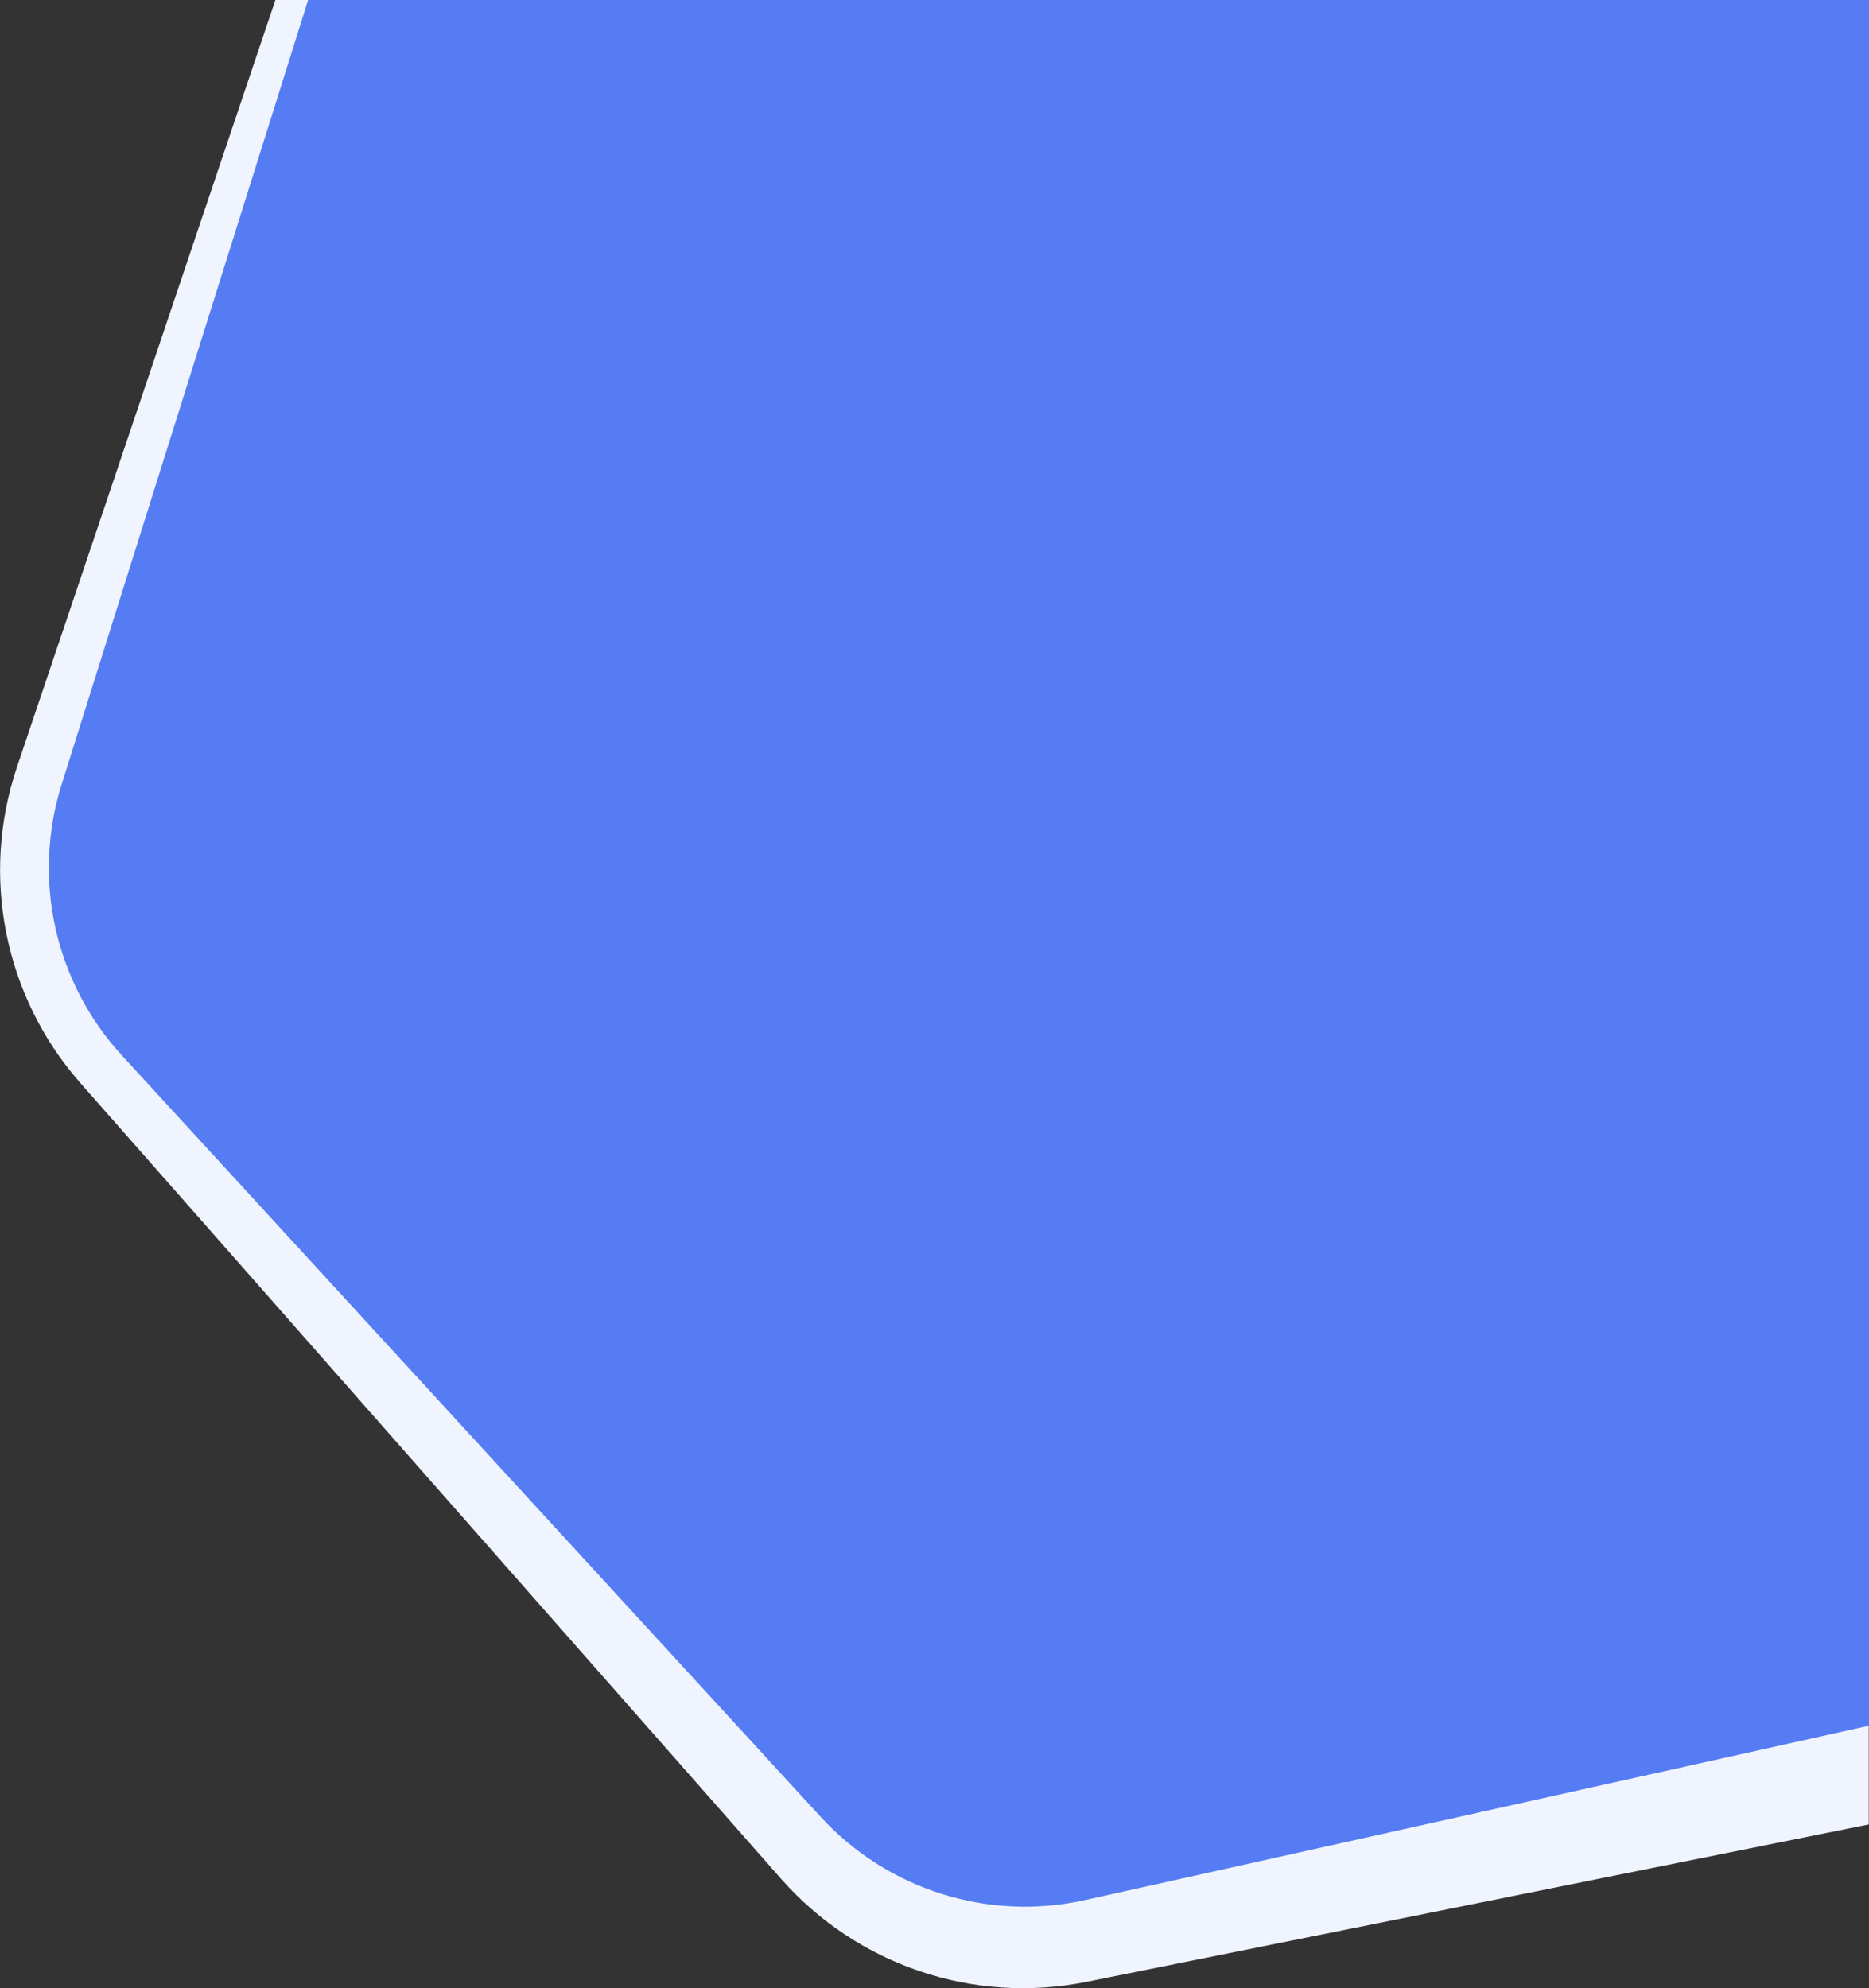 <?xml version="1.0" encoding="utf-8"?><svg version="1.1" id="hexagono" xmlns="http://www.w3.org/2000/svg" xmlns:xlink="http://www.w3.org/1999/xlink" x="0px" y="0px"
	 width="719.4px" height="765.2px" viewBox="0 0 719.4 765.2" enable-background="new 0 0 719.4 765.2" xml:space="preserve"><rect x="0" y="0" width="719.4" height="765.2" fill="#333333" stroke="none"/><path id="back" fill="#F0F4FF" d="M106,0L6.5,295.3c-14.1,42-4.8,88.3,24.4,121.5l269.8,306.4c29.3,33.2,74,48.3,117.4,39.6
	l301.2-60.6V0H106z"/><path id="front" fill="#557CF2" d="M118.6,0L23.7,302c-11.4,36.4-2.6,76.1,23.2,104.2l269,293.1c25.8,28.1,64.6,40.3,101.8,32
	l301.7-67.1V0H118.6z"/></svg>
